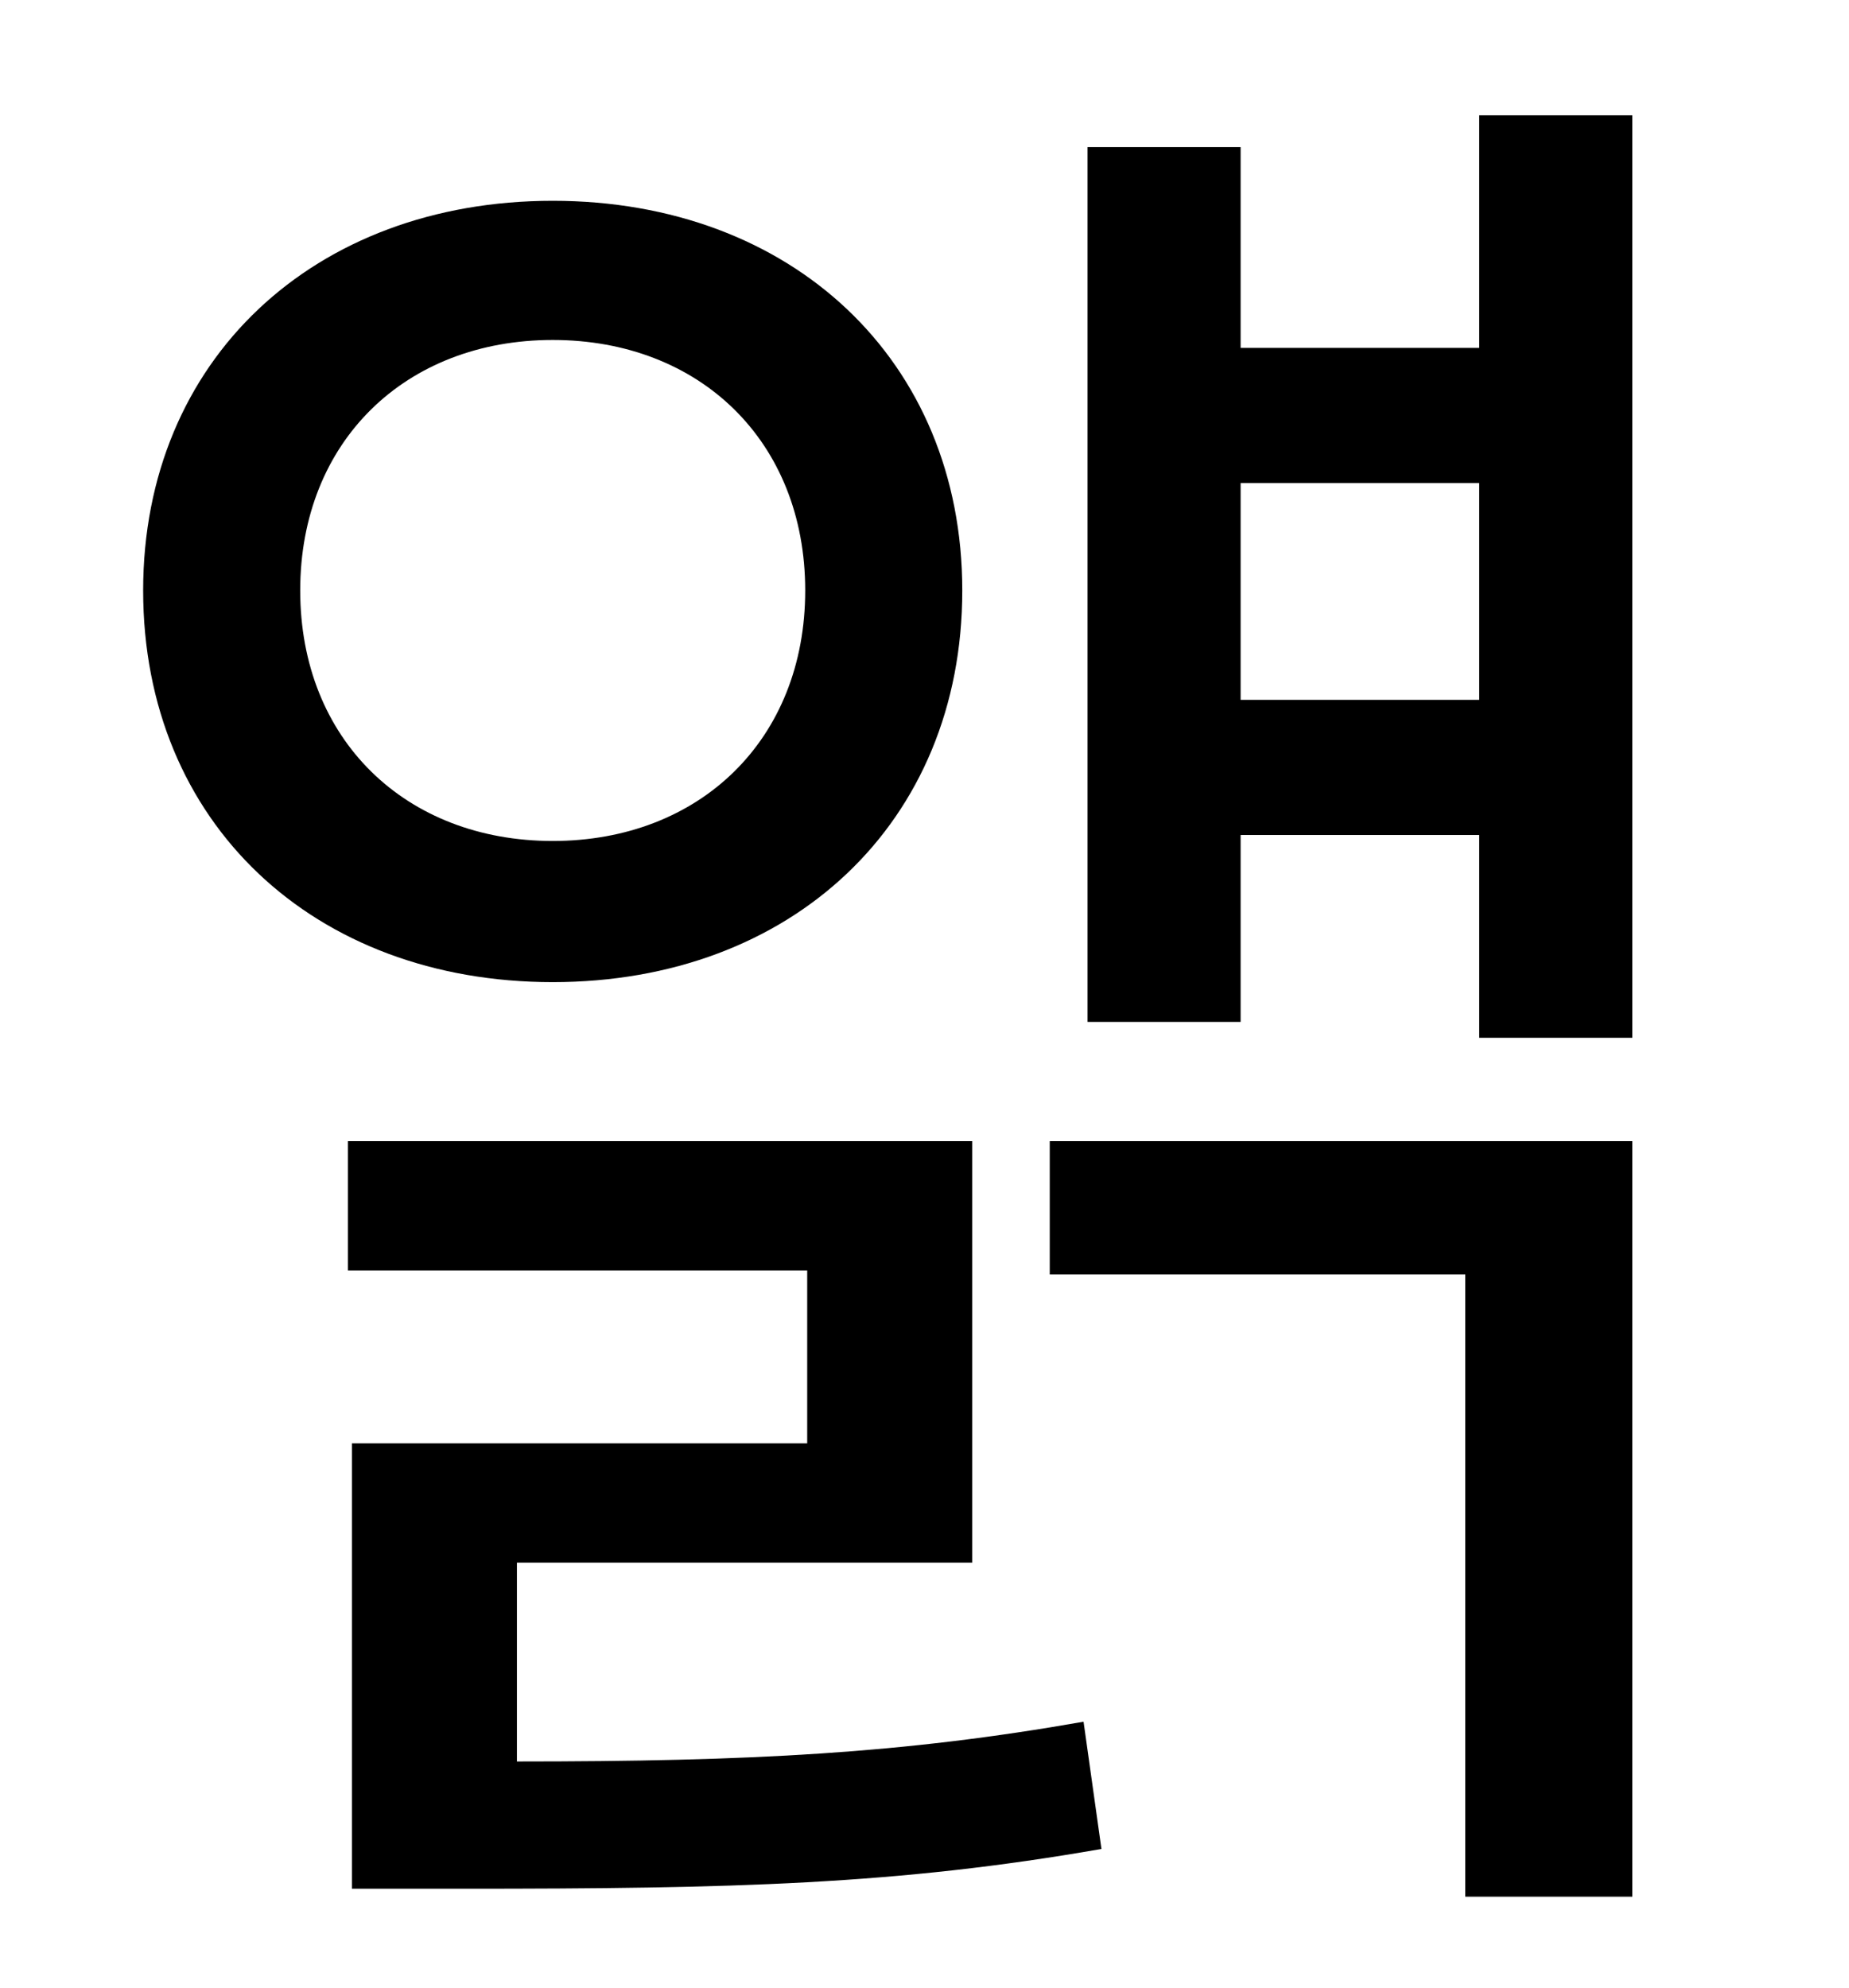 <?xml version="1.0" standalone="no"?>
<!DOCTYPE svg PUBLIC "-//W3C//DTD SVG 1.1//EN" "http://www.w3.org/Graphics/SVG/1.1/DTD/svg11.dtd" >
<svg xmlns="http://www.w3.org/2000/svg" xmlns:xlink="http://www.w3.org/1999/xlink" version="1.1" viewBox="-10 0 930 1000">
   <path fill="currentColor"
d="M141 297c0 75 53 126 127 126s127 -51 127 -126s-53 -126 -127 -126s-127 51 -127 126zM474 297c0 117 -86 197 -206 197s-206 -80 -206 -197c0 -116 86 -196 206 -196s206 80 206 196zM250 786v100c118 0 194 -4 285 -20l9 64c-103 18 -185 20 -321 20h-56v-224h229v-87
h-231v-65h314v212h-229zM518 641v-67h293v380h-84v-313h-209zM614 352h120v-109h-120v109zM734 58h77v464h-77v-102h-120v94h-77v-440h77v101h120v-117z" />
</svg>
